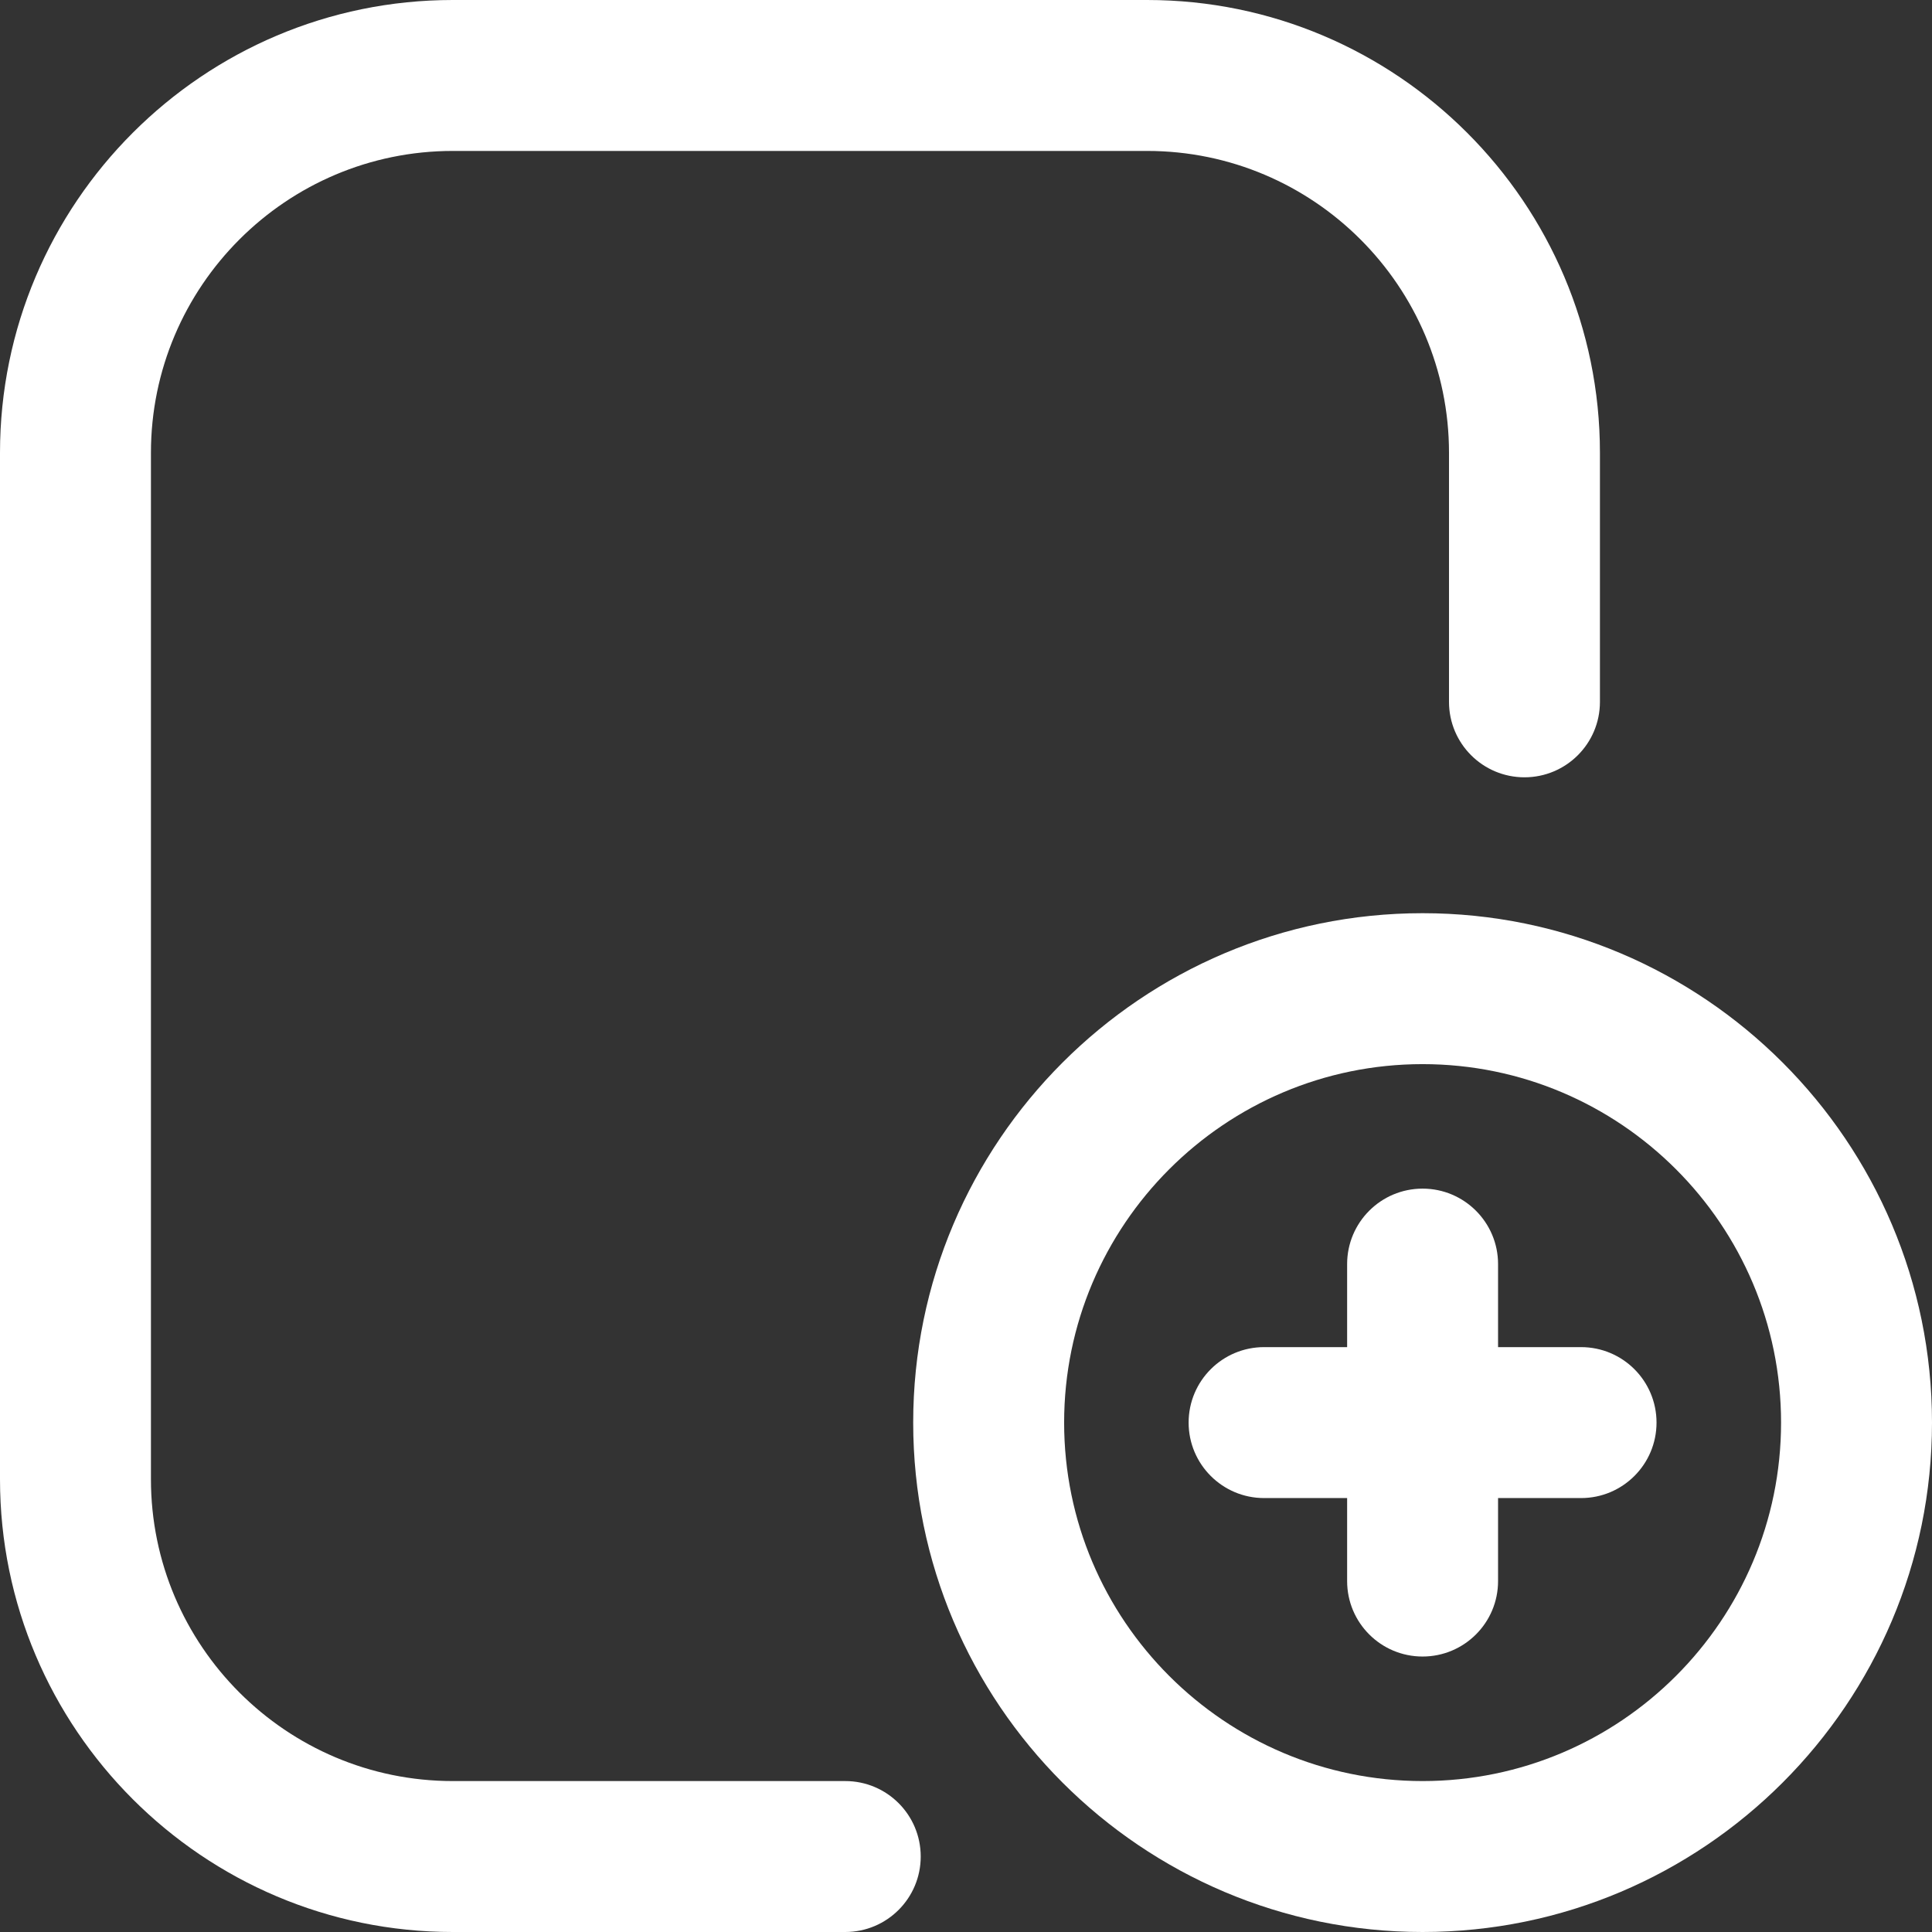 <svg width="48" height="48" viewBox="0 0 48 48" fill="none" xmlns="http://www.w3.org/2000/svg">
<rect x="0" y="0" width="48" height="48" fill="#333333" stroke="none"/>
<g clip-path="url(#clip0_60_4017)">
<path d="M21 44.25H11.25C7.114 44.25 3.75 40.886 3.75 36.75V11.25C3.75 7.114 7.114 3.75 11.25 3.75H28.5C32.636 3.75 36 7.114 36 11.25V17.438C36 18.473 36.839 19.312 37.875 19.312C38.911 19.312 39.75 18.473 39.75 17.438V11.25C39.75 5.047 34.703 0 28.5 0H11.25C5.047 0 0 5.047 0 11.25V36.75C0 42.953 5.047 48 11.25 48H21C22.036 48 22.875 47.161 22.875 46.125C22.875 45.089 22.036 44.25 21 44.25Z" fill="white"/>
<path d="M35.344 22.688C28.365 22.688 22.688 28.365 22.688 35.344C22.688 42.322 28.365 48 35.344 48C42.322 48 48 42.322 48 35.344C48 28.365 42.322 22.688 35.344 22.688ZM35.344 44.25C30.433 44.25 26.438 40.255 26.438 35.344C26.438 30.433 30.433 26.438 35.344 26.438C40.255 26.438 44.25 30.433 44.25 35.344C44.25 40.255 40.255 44.25 35.344 44.25Z" fill="white"/>
<path d="M39.281 33.469H37.219V31.406C37.219 30.371 36.379 29.531 35.344 29.531C34.308 29.531 33.469 30.371 33.469 31.406V33.469H31.406C30.371 33.469 29.531 34.308 29.531 35.344C29.531 36.379 30.371 37.219 31.406 37.219H33.469V39.281C33.469 40.317 34.308 41.156 35.344 41.156C36.379 41.156 37.219 40.317 37.219 39.281V37.219H39.281C40.317 37.219 41.156 36.379 41.156 35.344C41.156 34.308 40.317 33.469 39.281 33.469Z" fill="white"/>
</g>
<defs>
<clipPath id="clip0_60_4017">
<rect width="48" height="48" fill="white"/>
</clipPath>
</defs>
</svg>
